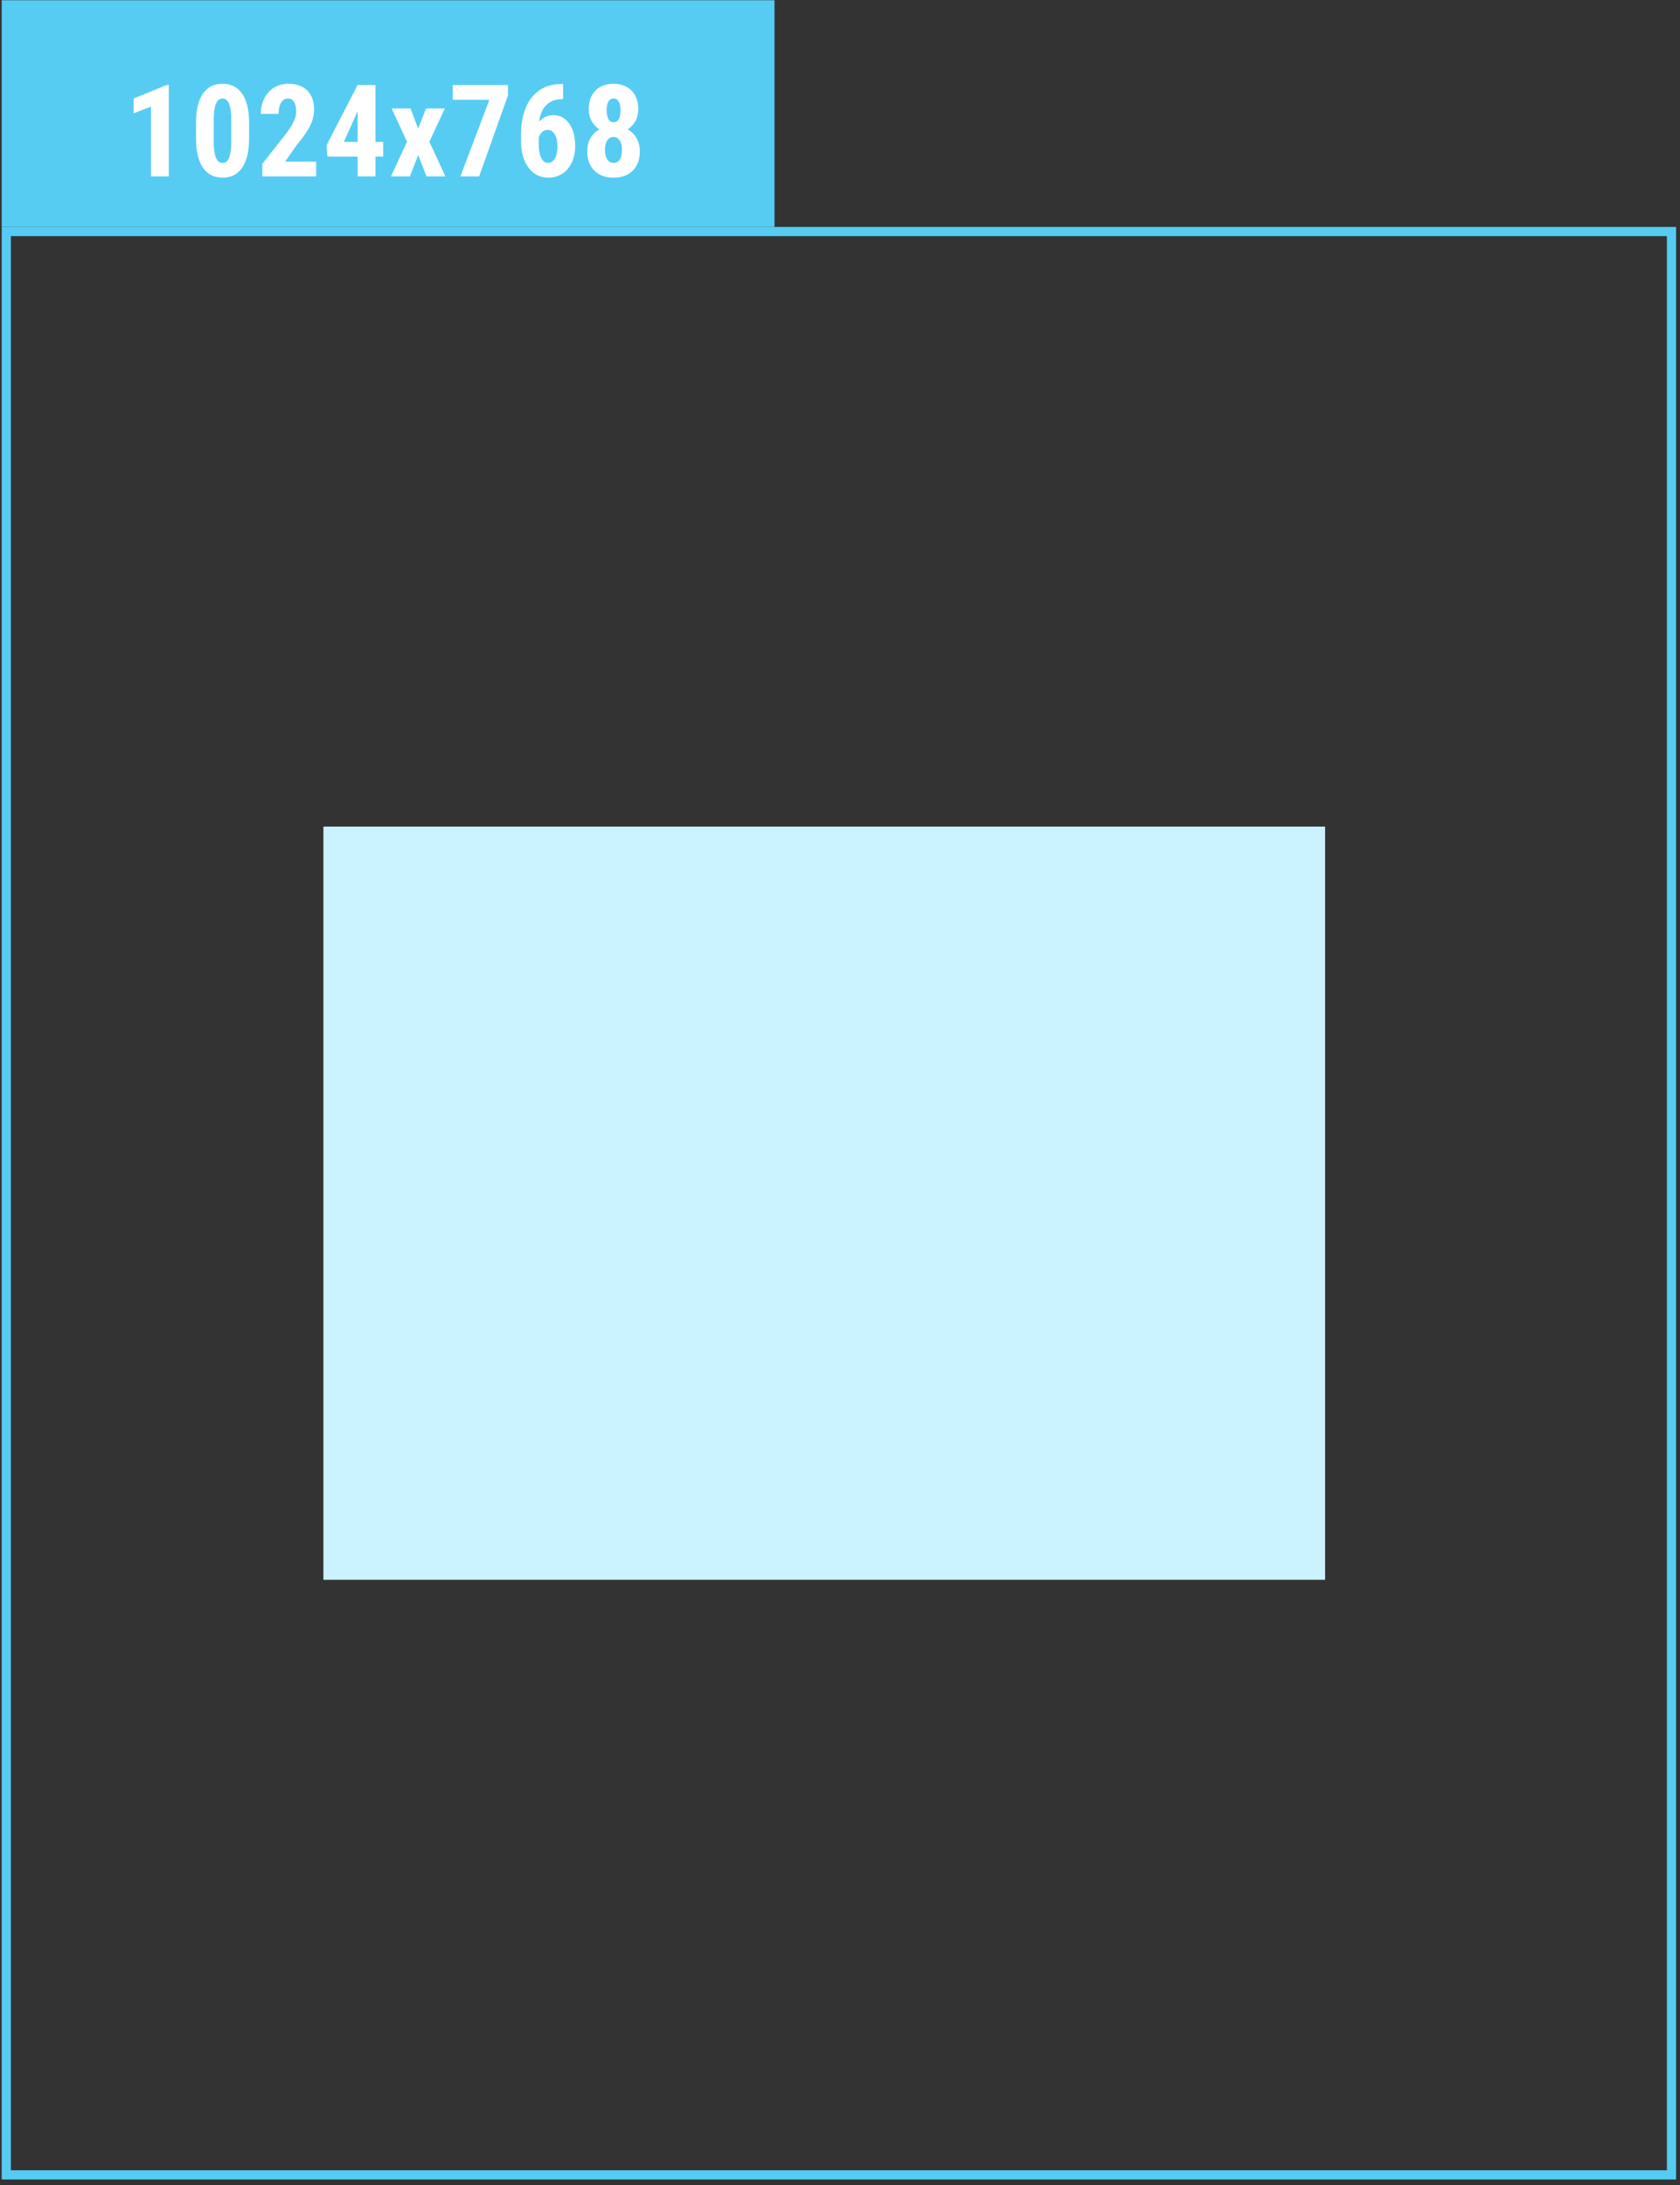 <svg width="183" height="238" viewBox="0 0 183 238" fill="none" xmlns="http://www.w3.org/2000/svg">
<rect x="0" y="0" width="183" height="238" fill="#333333" stroke="none"/>
<rect x="0.686" y="25.217" width="181.387" height="211.653" stroke="#56CCF2"/>
<rect x="0.186" y="0.027" width="84.179" height="24.69" fill="#56CCF2"/>
<path d="M18.387 19.213H16.446V11.611L14.553 12.343V10.729L18.183 9.246H18.387V19.213ZM27.134 15.098C27.134 16.474 26.883 17.527 26.382 18.256C25.885 18.985 25.174 19.35 24.249 19.35C23.333 19.35 22.625 18.996 22.123 18.29C21.627 17.579 21.369 16.563 21.351 15.241V13.361C21.351 11.99 21.599 10.941 22.096 10.217C22.593 9.488 23.306 9.123 24.236 9.123C25.165 9.123 25.878 9.483 26.375 10.203C26.872 10.923 27.125 11.951 27.134 13.286V15.098ZM25.193 13.081C25.193 12.297 25.115 11.709 24.96 11.317C24.805 10.925 24.564 10.729 24.236 10.729C23.62 10.729 23.301 11.447 23.279 12.883V15.364C23.279 16.166 23.356 16.763 23.511 17.155C23.67 17.547 23.916 17.743 24.249 17.743C24.564 17.743 24.796 17.561 24.947 17.196C25.101 16.827 25.183 16.264 25.193 15.508V13.081ZM34.438 19.213H28.573V17.846L31.266 14.421C31.608 13.947 31.859 13.532 32.018 13.177C32.182 12.817 32.264 12.473 32.264 12.145C32.264 11.703 32.187 11.356 32.032 11.105C31.881 10.855 31.663 10.729 31.376 10.729C31.061 10.729 30.81 10.875 30.624 11.167C30.441 11.459 30.35 11.869 30.35 12.398H28.409C28.409 11.787 28.534 11.229 28.785 10.723C29.04 10.217 29.395 9.825 29.851 9.547C30.311 9.264 30.831 9.123 31.41 9.123C32.298 9.123 32.987 9.369 33.474 9.861C33.966 10.349 34.212 11.044 34.212 11.946C34.212 12.507 34.076 13.076 33.802 13.655C33.533 14.229 33.044 14.938 32.333 15.781L31.054 17.606H34.438V19.213ZM40.895 15.453H41.742V17.06H40.895V19.213H38.96V17.06H35.665L35.576 15.809L38.953 9.26H40.895V15.453ZM37.456 15.453H38.96V12.124L38.919 12.199L37.456 15.453ZM45.546 14.011L46.407 11.816H48.458L46.77 15.433L48.52 19.213H46.462L45.553 16.895L44.651 19.213H42.586L44.336 15.433L42.661 11.816H44.719L45.546 14.011ZM55.339 10.374L52.194 19.213H50.15L53.308 10.866H49.316V9.26H55.339V10.374ZM61.337 9.157V10.798H61.227C60.503 10.802 59.926 11.021 59.498 11.454C59.074 11.883 58.817 12.484 58.726 13.259C59.14 12.785 59.66 12.548 60.284 12.548C61.004 12.548 61.578 12.855 62.007 13.471C62.44 14.086 62.656 14.906 62.656 15.932C62.656 16.583 62.533 17.171 62.287 17.695C62.041 18.219 61.695 18.627 61.248 18.919C60.806 19.206 60.305 19.35 59.744 19.35C58.842 19.35 58.117 18.987 57.57 18.263C57.028 17.538 56.757 16.563 56.757 15.337V14.619C56.757 13.521 56.928 12.559 57.27 11.734C57.616 10.909 58.113 10.276 58.76 9.834C59.411 9.387 60.17 9.162 61.036 9.157H61.337ZM59.676 14.148C59.43 14.148 59.222 14.225 59.054 14.38C58.89 14.535 58.767 14.726 58.685 14.954V15.651C58.685 16.353 58.778 16.877 58.965 17.224C59.152 17.57 59.398 17.743 59.703 17.743C60.013 17.743 60.261 17.577 60.448 17.244C60.635 16.907 60.728 16.476 60.728 15.952C60.728 15.419 60.63 14.986 60.435 14.653C60.243 14.316 59.99 14.148 59.676 14.148ZM69.523 11.905C69.523 12.388 69.42 12.817 69.215 13.19C69.01 13.564 68.728 13.863 68.368 14.086C68.778 14.318 69.101 14.64 69.338 15.05C69.575 15.455 69.694 15.934 69.694 16.485C69.694 17.369 69.439 18.069 68.928 18.584C68.418 19.094 67.723 19.35 66.843 19.35C65.964 19.35 65.264 19.094 64.745 18.584C64.225 18.069 63.965 17.369 63.965 16.485C63.965 15.934 64.084 15.453 64.321 15.043C64.558 14.633 64.883 14.314 65.298 14.086C64.934 13.863 64.649 13.564 64.444 13.19C64.239 12.817 64.136 12.388 64.136 11.905C64.136 11.035 64.38 10.354 64.868 9.861C65.355 9.369 66.009 9.123 66.829 9.123C67.659 9.123 68.315 9.371 68.798 9.868C69.281 10.365 69.523 11.044 69.523 11.905ZM66.843 17.743C67.135 17.743 67.358 17.62 67.513 17.374C67.673 17.123 67.752 16.777 67.752 16.335C67.752 15.893 67.67 15.546 67.506 15.296C67.342 15.045 67.117 14.92 66.829 14.92C66.542 14.92 66.314 15.045 66.146 15.296C65.982 15.546 65.9 15.893 65.9 16.335C65.9 16.777 65.982 17.123 66.146 17.374C66.314 17.62 66.547 17.743 66.843 17.743ZM67.595 12.008C67.595 11.62 67.531 11.31 67.404 11.078C67.281 10.846 67.089 10.729 66.829 10.729C66.583 10.729 66.397 10.843 66.269 11.071C66.141 11.295 66.078 11.607 66.078 12.008C66.078 12.4 66.141 12.716 66.269 12.958C66.397 13.195 66.588 13.313 66.843 13.313C67.098 13.313 67.287 13.195 67.41 12.958C67.534 12.716 67.595 12.4 67.595 12.008Z" fill="white"/>
<rect x="35.228" y="90.025" width="109.114" height="82.034" fill="#CBF2FF"/>
</svg>
